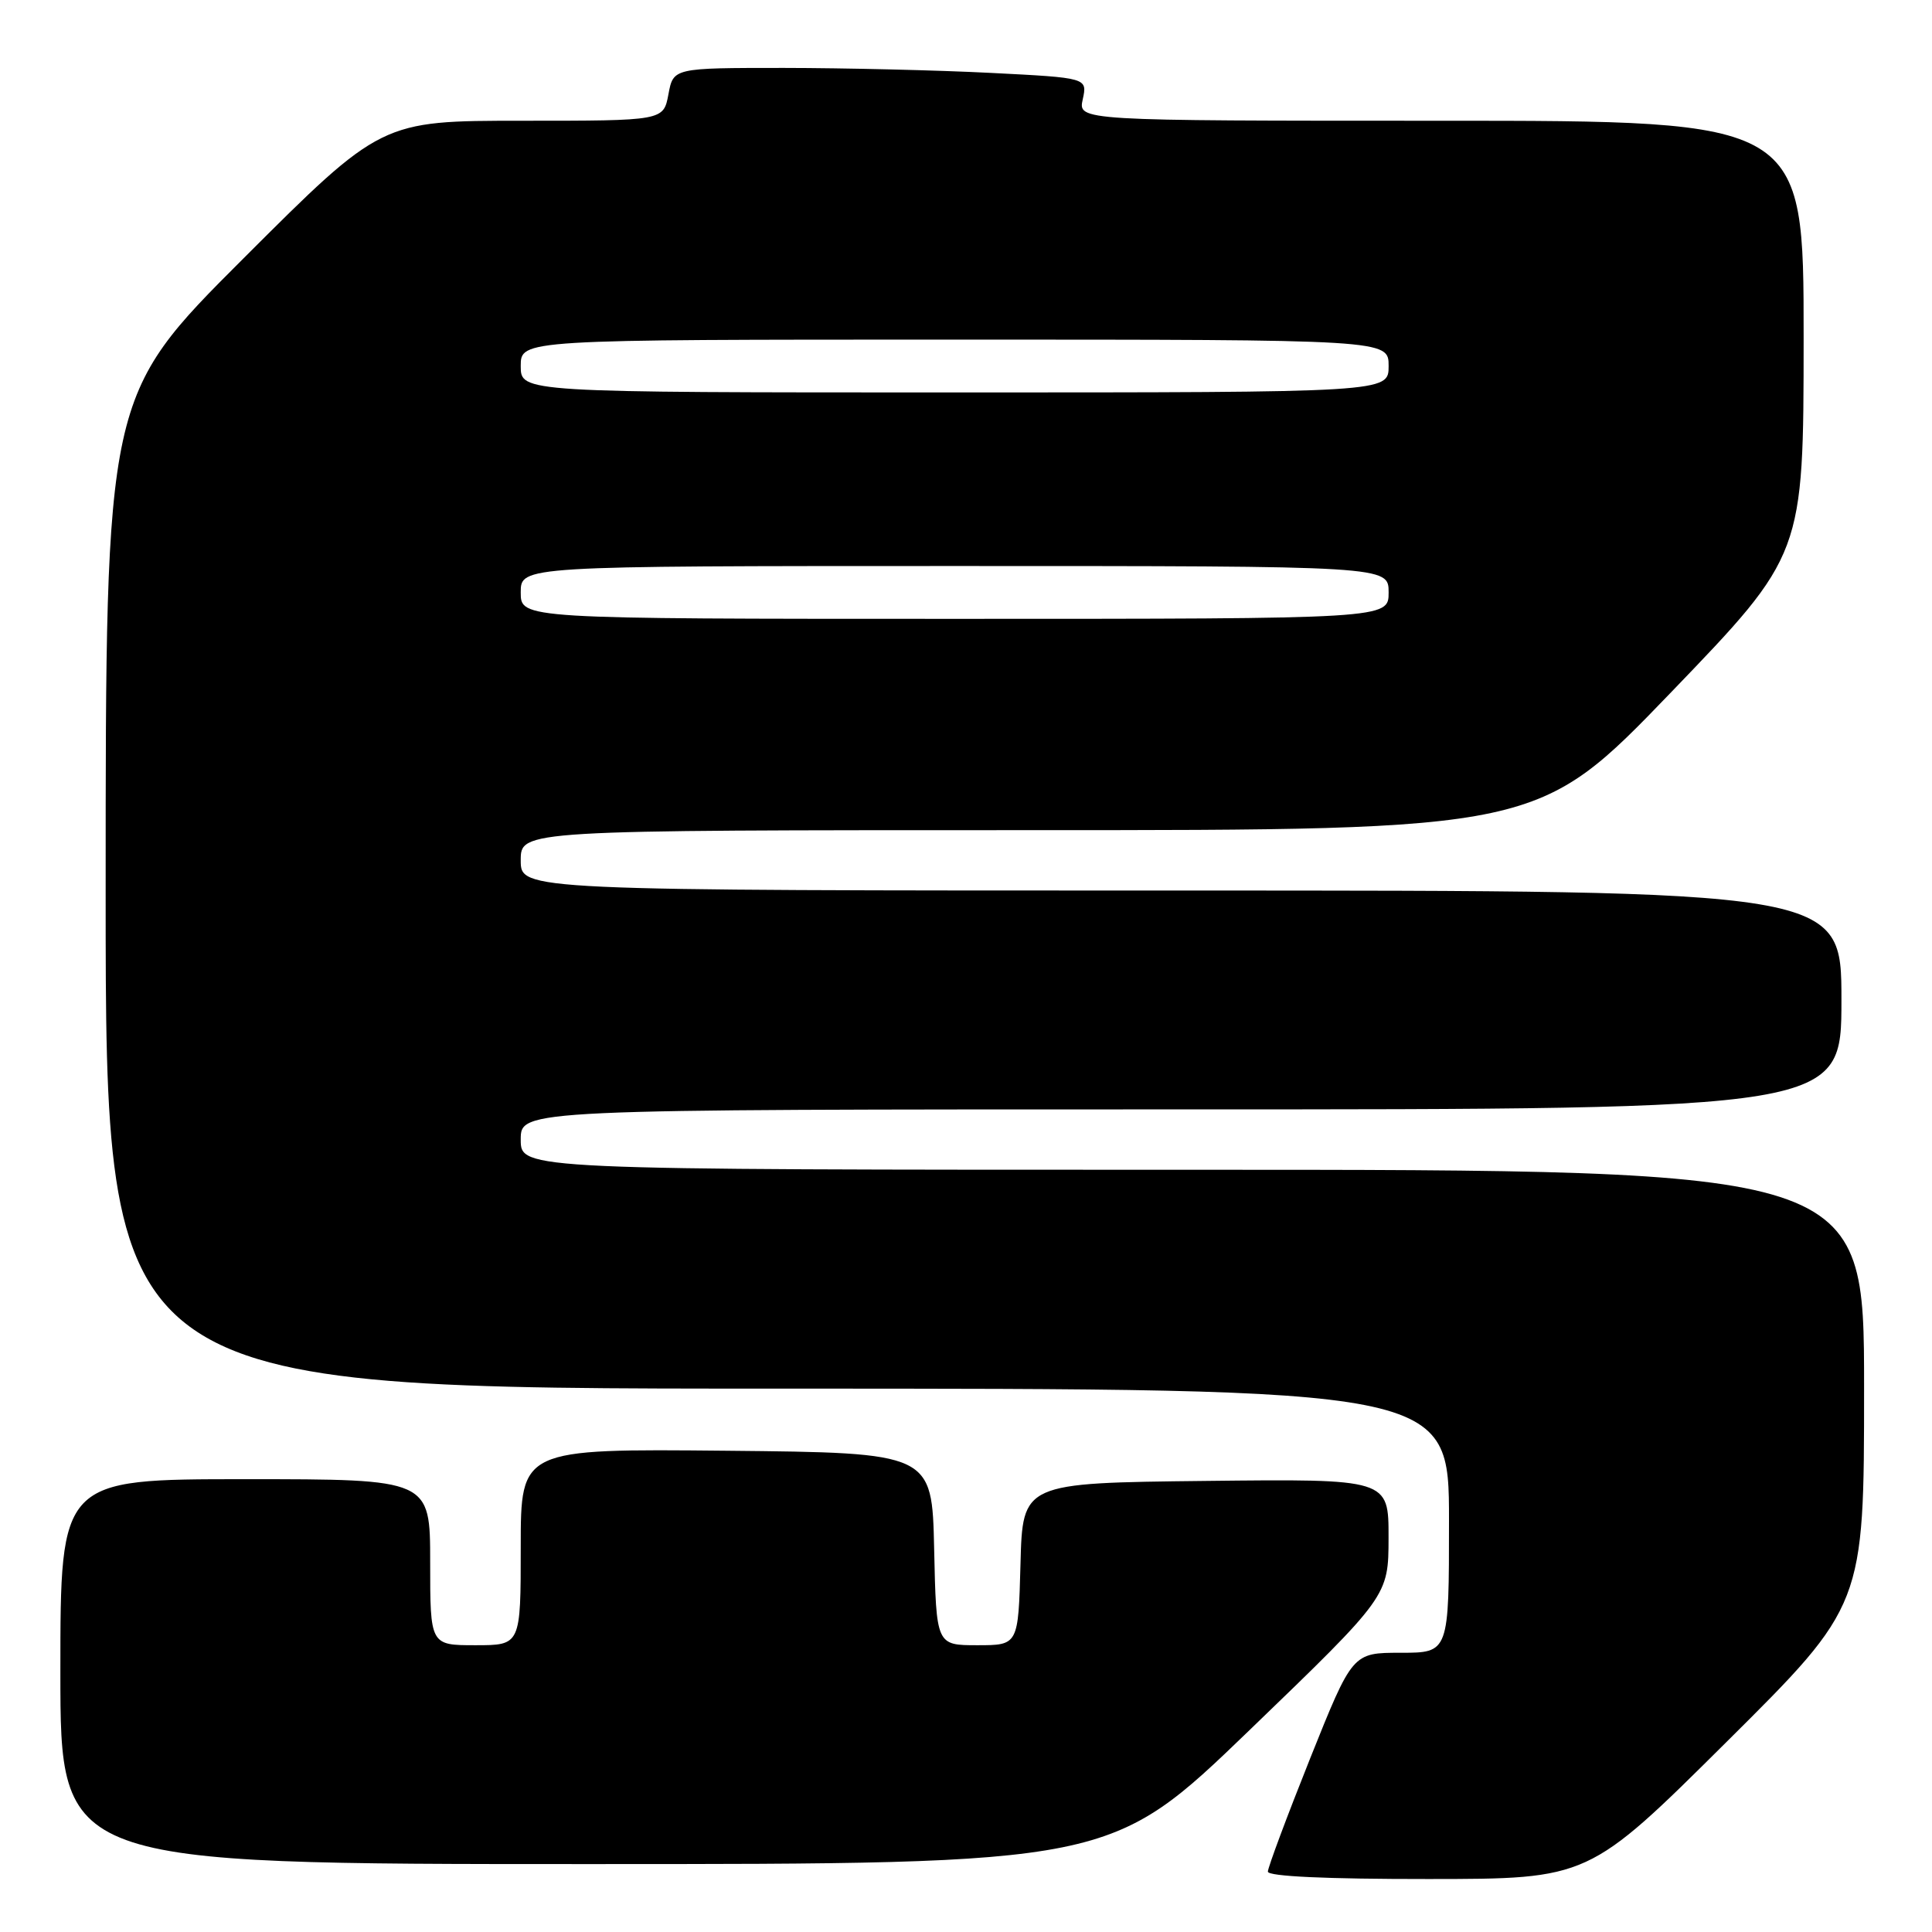 <?xml version="1.0" encoding="UTF-8" standalone="no"?>
<!DOCTYPE svg PUBLIC "-//W3C//DTD SVG 1.1//EN" "http://www.w3.org/Graphics/SVG/1.1/DTD/svg11.dtd" >
<svg xmlns="http://www.w3.org/2000/svg" xmlns:xlink="http://www.w3.org/1999/xlink" version="1.1" viewBox="0 0 256 256">
 <g >
 <path fill="currentColor"
d=" M 228.75 230.84 C 247.00 212.71 247.00 212.71 247.00 183.86 C 247.00 155.00 247.00 155.00 158.00 155.00 C 69.00 155.00 69.00 155.00 69.00 151.00 C 69.00 147.00 69.00 147.00 156.50 147.00 C 244.00 147.00 244.00 147.00 244.00 132.50 C 244.00 118.00 244.00 118.00 156.50 118.00 C 69.00 118.00 69.00 118.00 69.00 114.00 C 69.00 110.00 69.00 110.00 136.42 110.00 C 203.83 110.00 203.83 110.00 221.41 91.75 C 238.98 73.50 238.98 73.50 238.99 44.75 C 239.00 16.00 239.00 16.00 190.92 16.00 C 142.84 16.00 142.84 16.00 143.47 13.16 C 144.09 10.31 144.09 10.31 131.30 9.66 C 124.26 9.30 111.91 9.01 103.86 9.00 C 89.22 9.00 89.22 9.00 88.57 12.50 C 87.91 16.00 87.91 16.00 69.21 16.00 C 50.52 16.00 50.52 16.00 32.26 34.24 C 14.00 52.48 14.00 52.48 14.00 118.24 C 14.00 184.00 14.00 184.00 103.00 184.00 C 192.00 184.00 192.00 184.00 192.00 201.50 C 192.00 219.00 192.00 219.00 185.60 219.00 C 179.21 219.00 179.21 219.00 173.60 233.00 C 170.52 240.71 168.00 247.46 168.00 248.00 C 168.00 248.63 175.80 248.99 189.25 248.98 C 210.50 248.97 210.50 248.97 228.75 230.84 Z  M 165.57 229.25 C 183.98 211.50 183.98 211.50 183.99 203.73 C 184.00 195.96 184.00 195.96 159.75 196.23 C 135.50 196.50 135.50 196.50 135.22 207.25 C 134.93 218.00 134.93 218.00 129.50 218.00 C 124.06 218.00 124.06 218.00 123.78 205.25 C 123.50 192.50 123.50 192.50 96.25 192.23 C 69.00 191.97 69.00 191.97 69.00 204.98 C 69.00 218.00 69.00 218.00 63.00 218.00 C 57.00 218.00 57.00 218.00 57.00 207.00 C 57.00 196.00 57.00 196.00 32.50 196.00 C 8.00 196.00 8.00 196.00 8.00 221.50 C 8.00 247.00 8.00 247.00 77.58 247.00 C 147.16 247.00 147.16 247.00 165.57 229.25 Z  M 69.00 78.50 C 69.00 75.00 69.00 75.00 126.50 75.00 C 184.00 75.00 184.00 75.00 184.00 78.50 C 184.00 82.00 184.00 82.00 126.50 82.00 C 69.00 82.00 69.00 82.00 69.00 78.50 Z  M 69.00 48.50 C 69.00 45.00 69.00 45.00 126.50 45.00 C 184.00 45.00 184.00 45.00 184.00 48.50 C 184.00 52.00 184.00 52.00 126.50 52.00 C 69.00 52.00 69.00 52.00 69.00 48.50 Z "/>
</g>
</svg>
